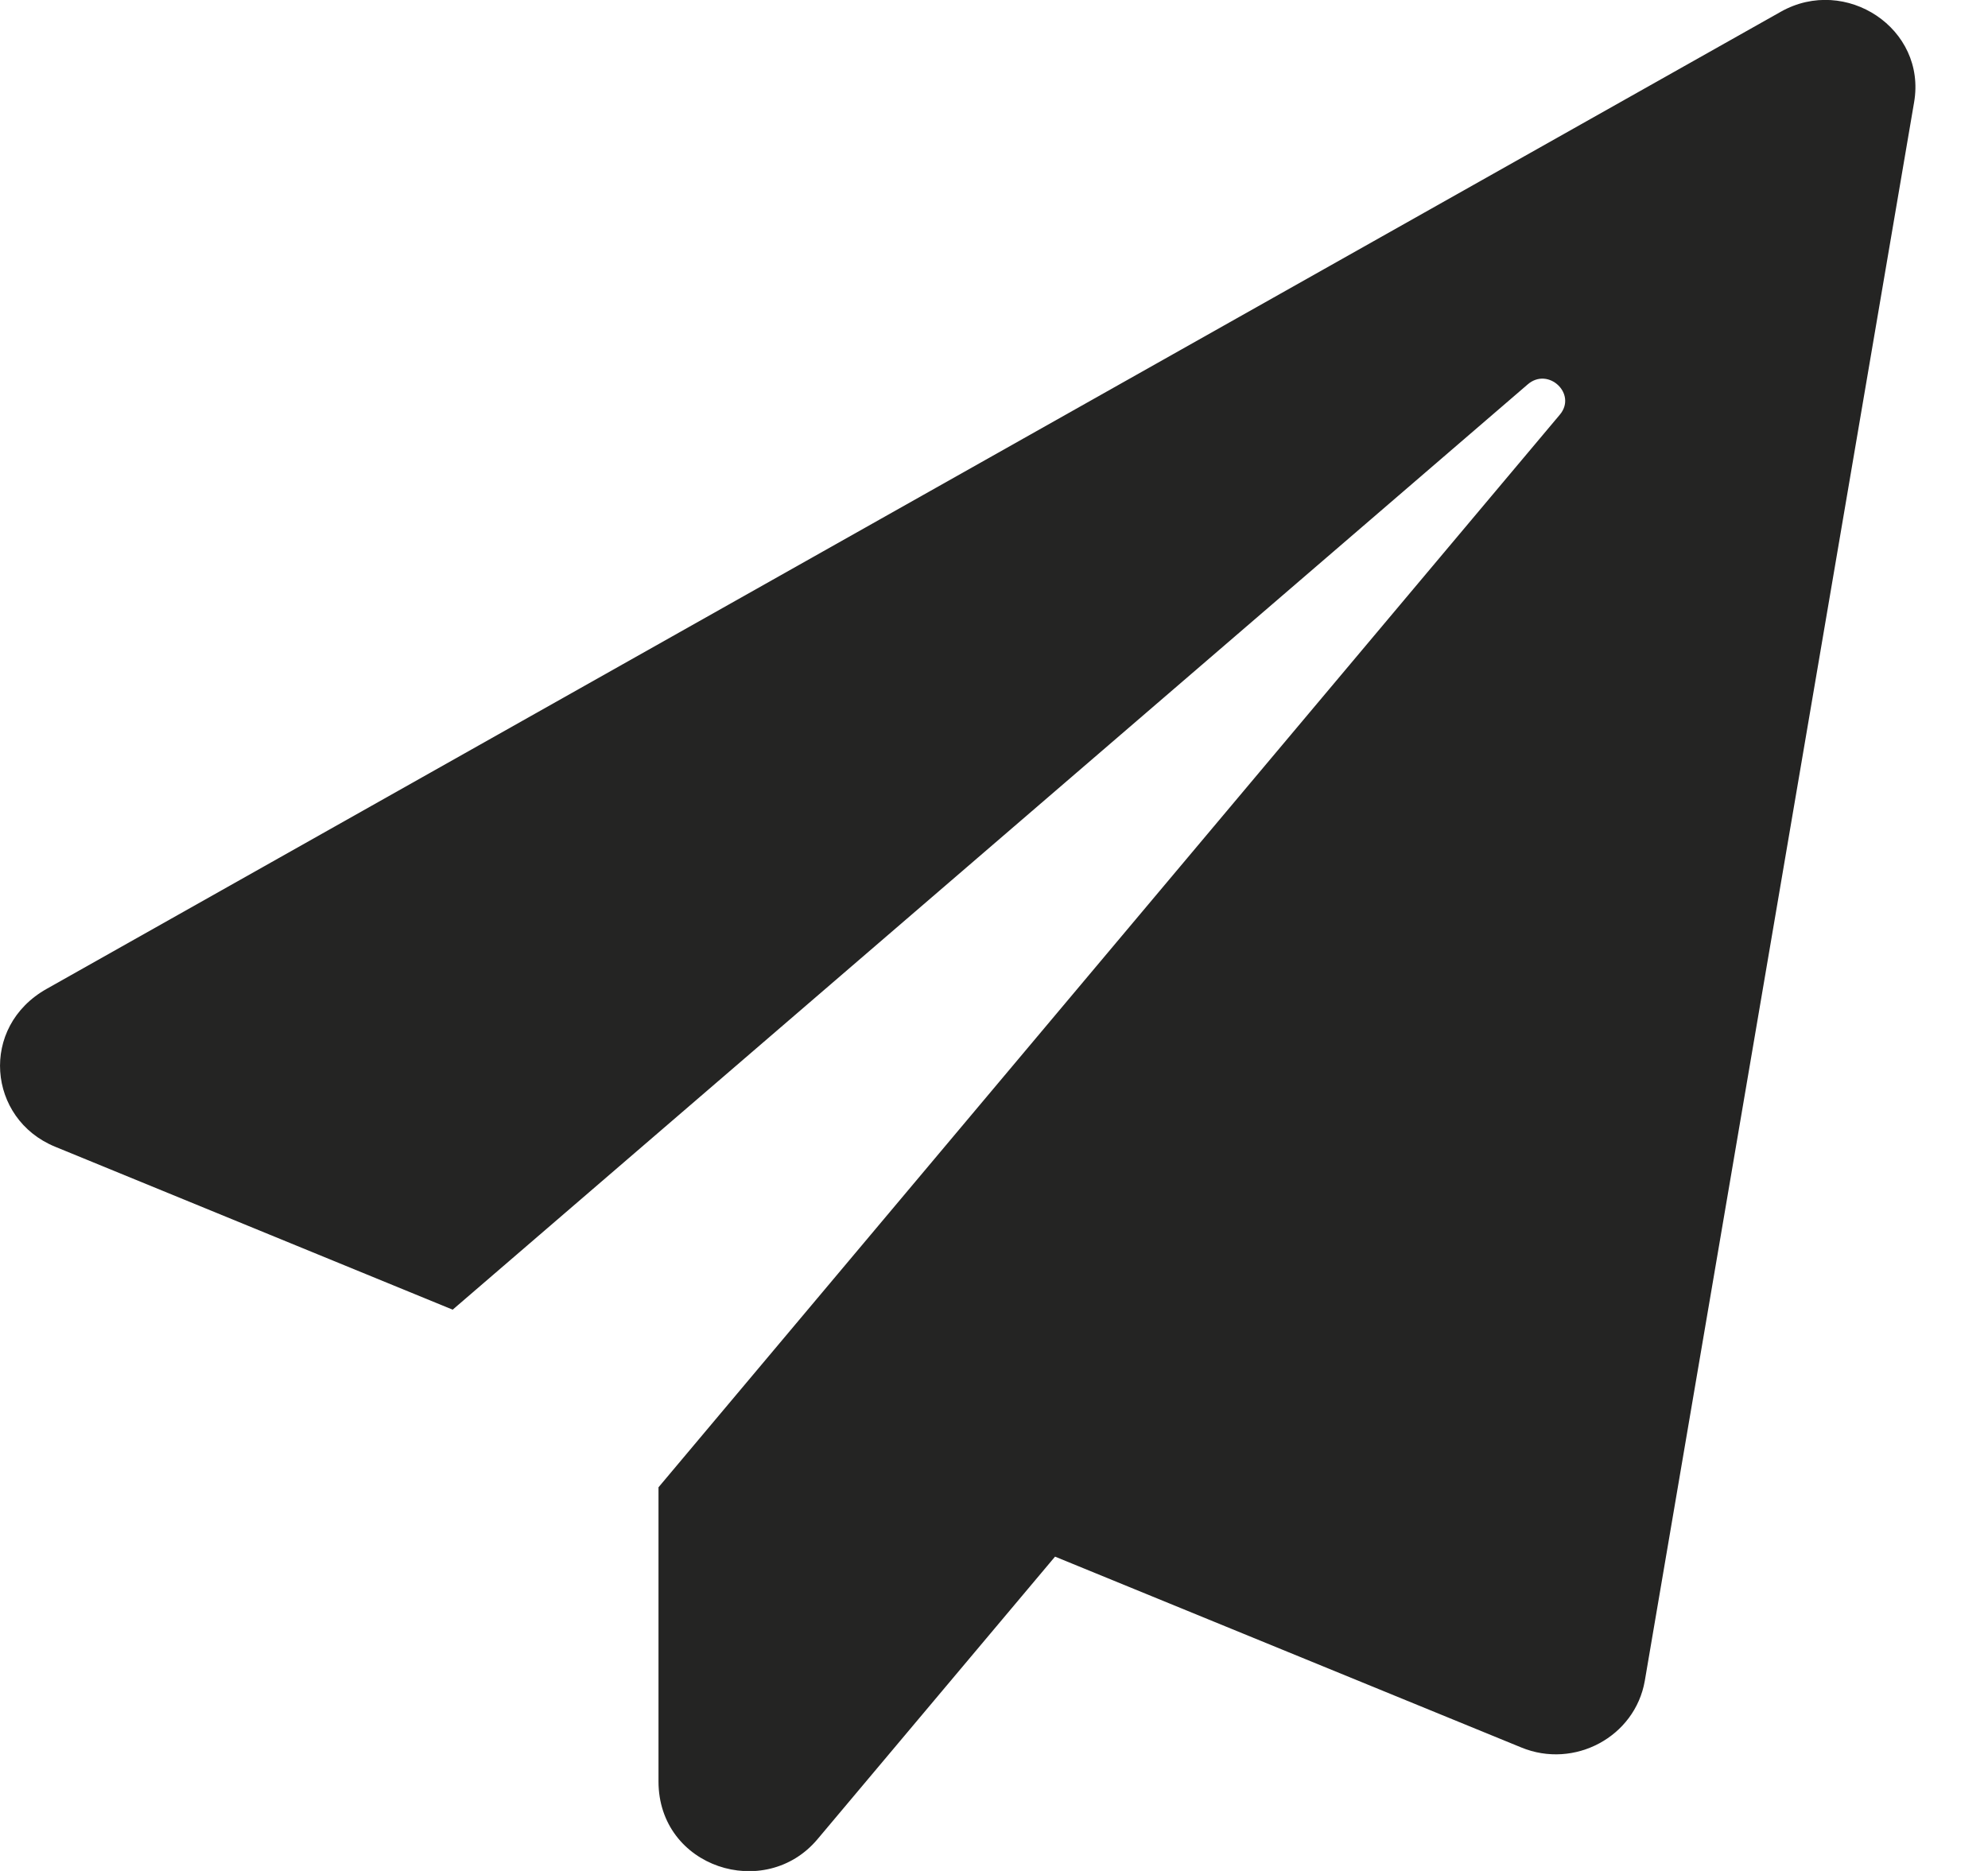 <svg width="17" height="16" viewBox="0 0 17 16" fill="none" xmlns="http://www.w3.org/2000/svg">
<g clip-path="url(#clip0_5_54)">
<path d="M15.229 0.1L0.4 8.456C-0.179 8.781 -0.106 9.569 0.47 9.806L3.871 11.2L13.063 3.288C13.239 3.134 13.489 3.369 13.338 3.547L5.631 12.719V15.234C5.631 15.972 6.543 16.262 6.991 15.728L9.022 13.312L13.009 14.944C13.463 15.131 13.981 14.853 14.065 14.375L16.368 0.875C16.477 0.244 15.783 -0.212 15.229 0.1Z" fill="#242423"/>
</g>
<defs>
<clipPath id="clip0_5_54">
<rect width="16.381" height="16" fill="white"/>
</clipPath>
</defs>
</svg>
